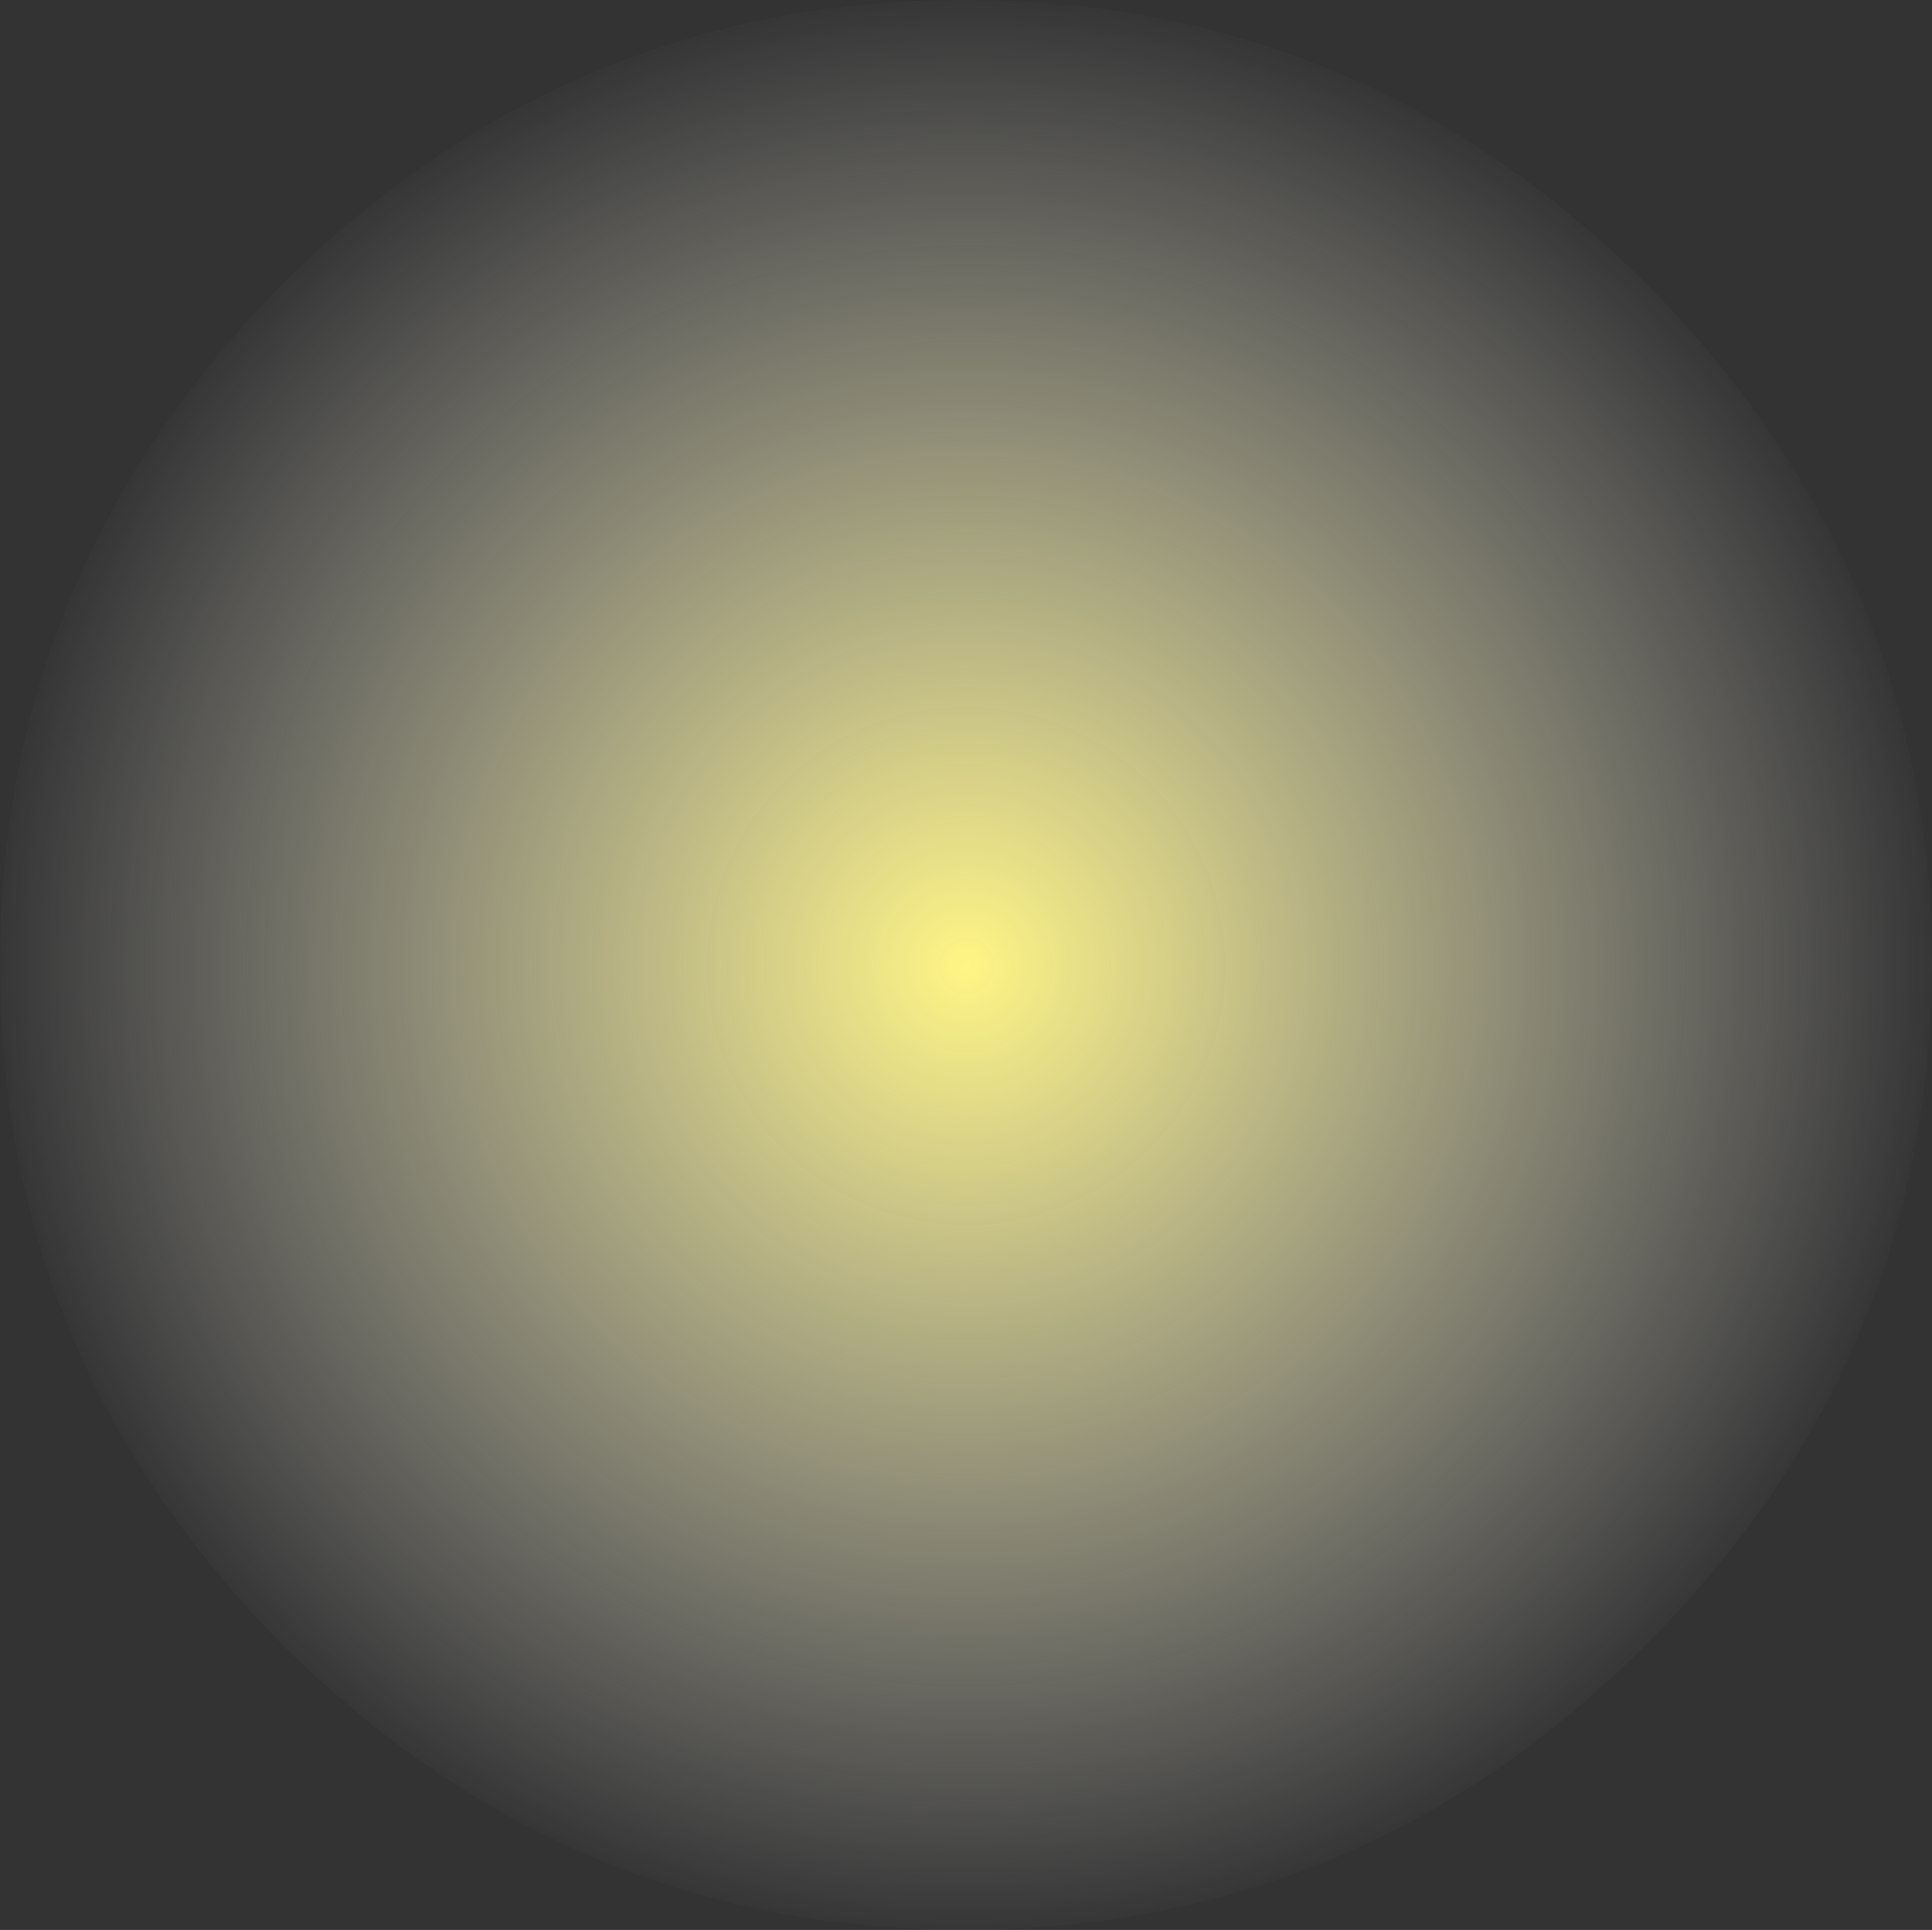 <?xml version="1.0" encoding="UTF-8" standalone="no"?>
<svg xmlns:xlink="http://www.w3.org/1999/xlink" height="59.65px" width="59.7px" xmlns="http://www.w3.org/2000/svg">
  <rect width="100%" height="100%" fill="#333333" stroke="none"/>
  <g transform="matrix(1.0, 0.0, 0.0, 1.0, 29.85, 29.85)">
    <path d="M29.85 -0.05 Q29.8 12.2 21.0 21.0 12.2 29.8 -0.05 29.8 -12.25 29.8 -21.1 21.0 -29.85 12.2 -29.85 -0.05 -29.85 -12.25 -21.1 -21.1 -12.25 -29.85 -0.05 -29.85 12.2 -29.85 21.0 -21.1 29.8 -12.25 29.85 -0.05" fill="url(#gradient0)" fill-rule="evenodd" stroke="none"/>
  </g>
  <defs>
    <radialGradient cx="0" cy="0" gradientTransform="matrix(0.037, 0.0, 0.0, 0.037, 0.0, 0.0)" gradientUnits="userSpaceOnUse" id="gradient0" r="819.2" spreadMethod="pad">
      <stop offset="0.0" stop-color="#fff584"/>
      <stop offset="1.0" stop-color="#ffffff" stop-opacity="0.0"/>
    </radialGradient>
  </defs>
</svg>
